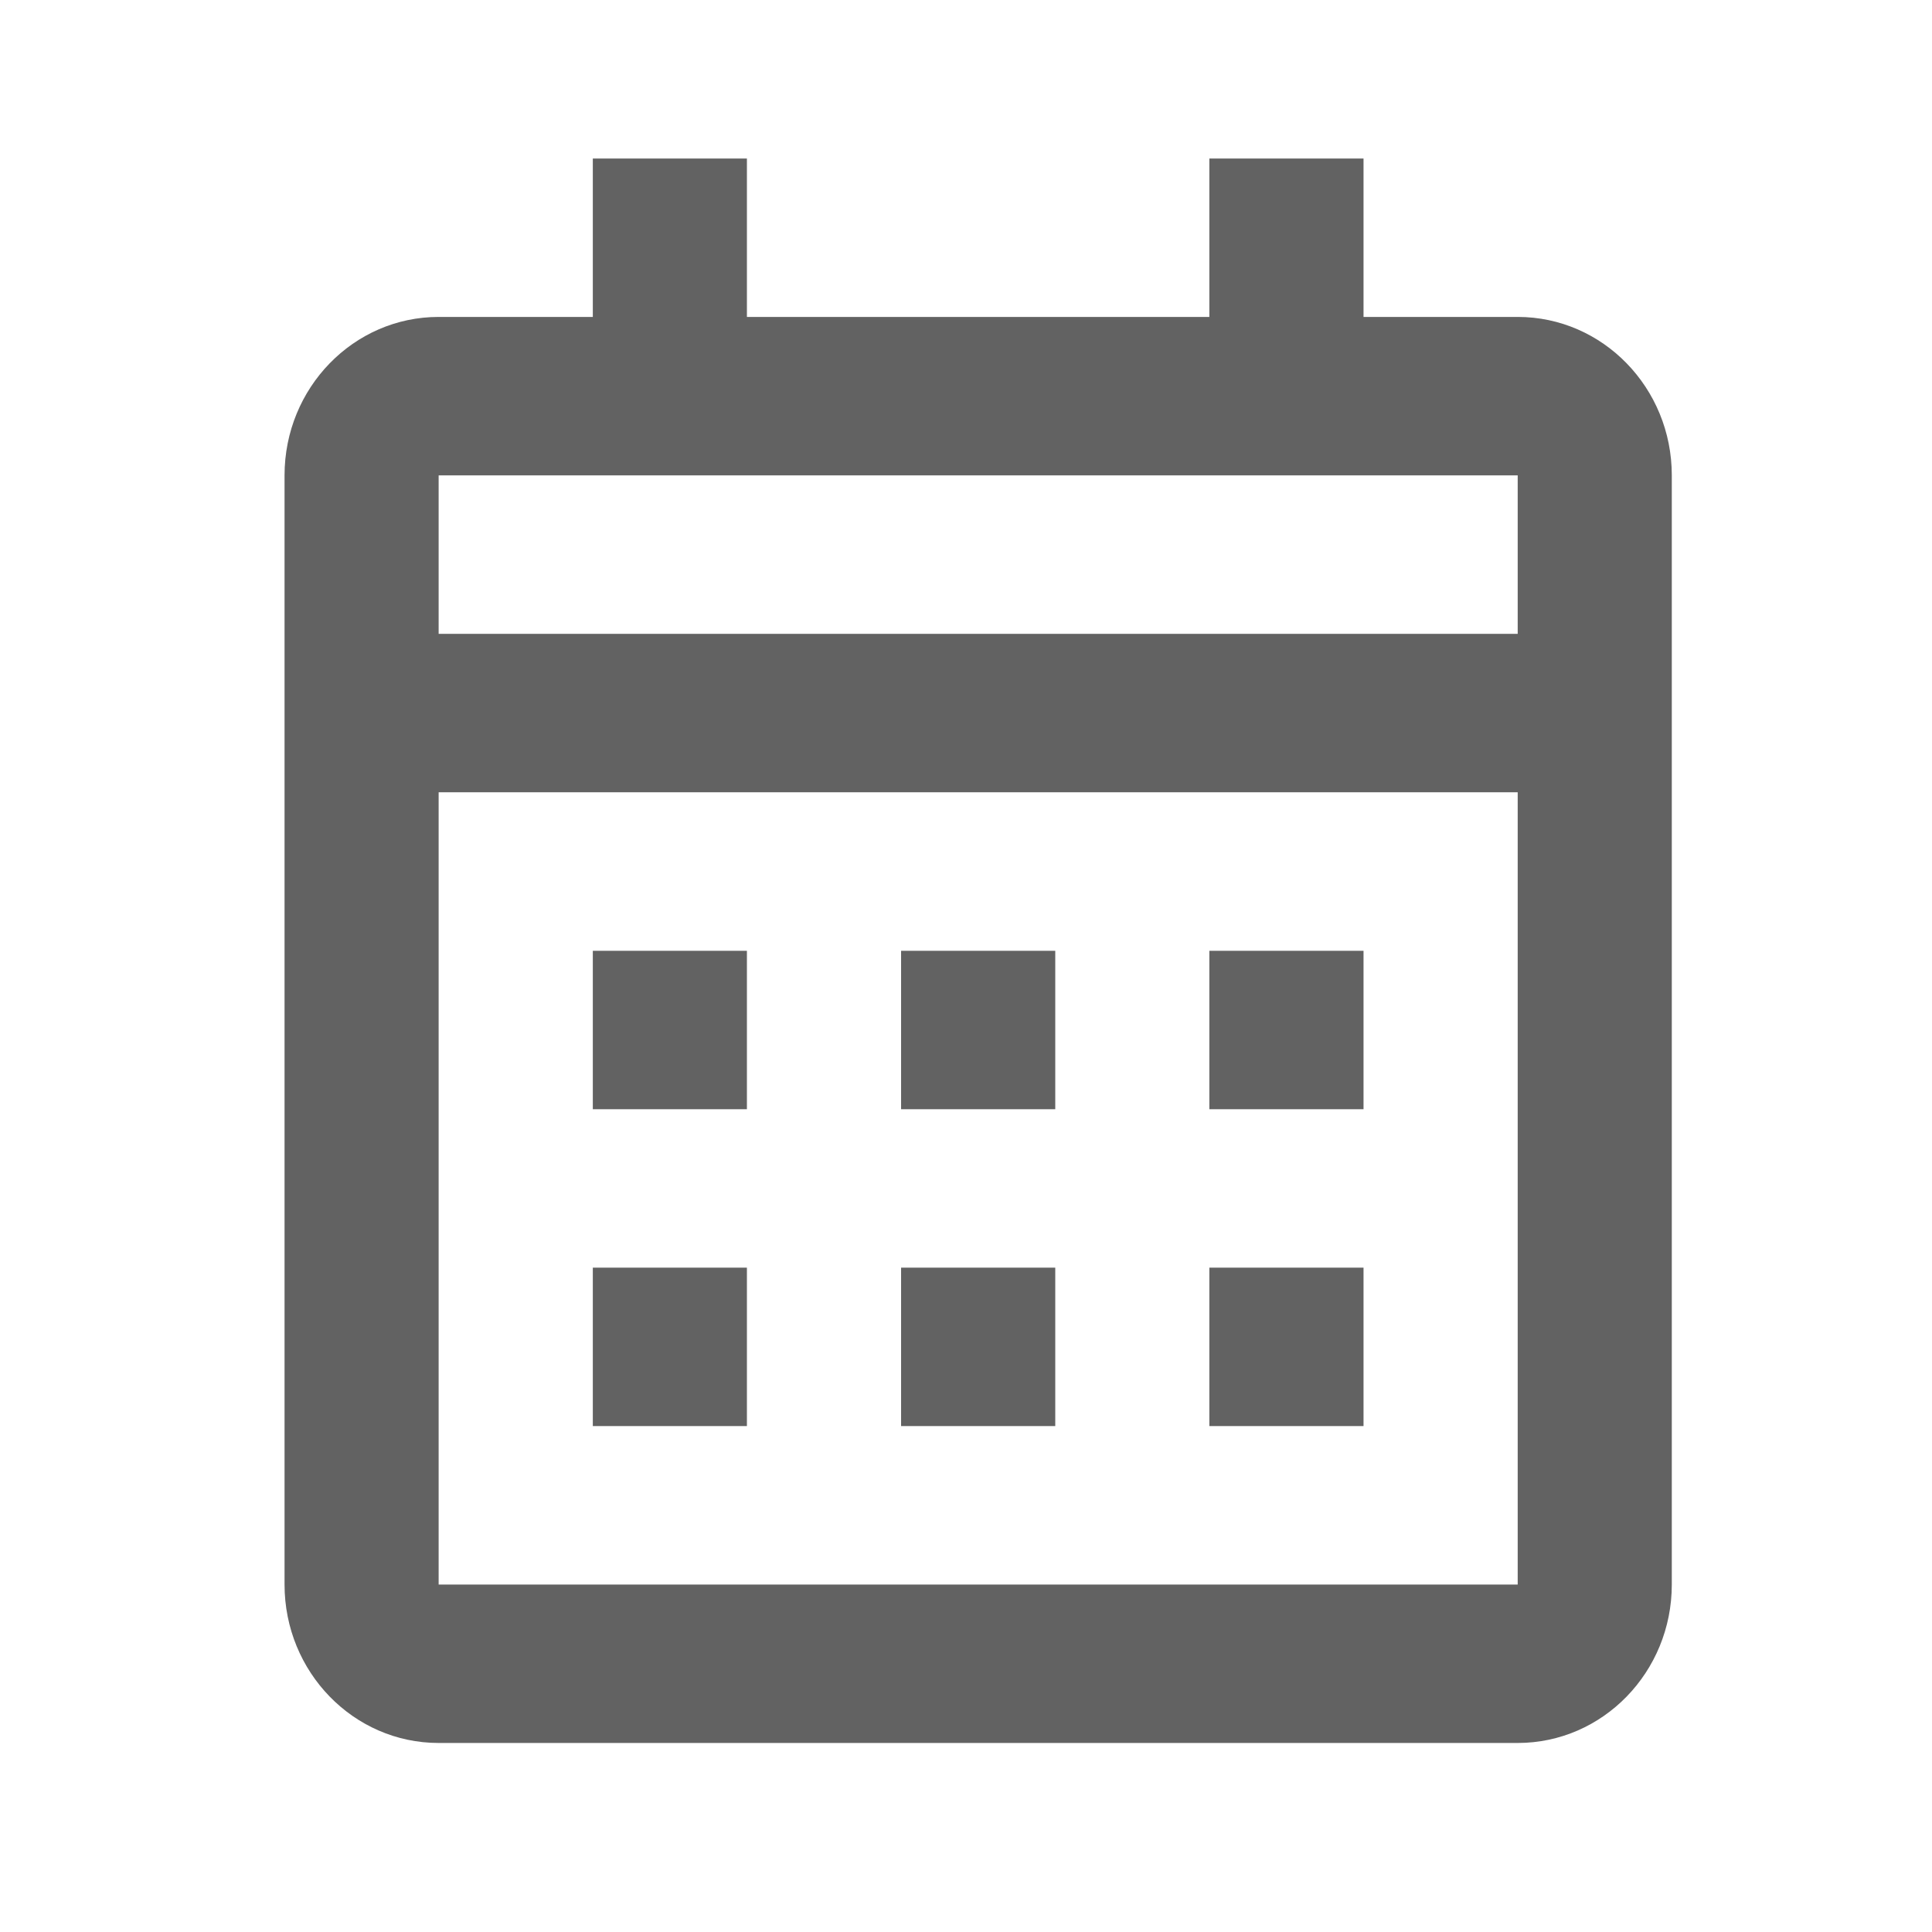 <svg width="25" height="25" viewBox="0 0 25 25" fill="none" xmlns="http://www.w3.org/2000/svg">
<path d="M19.639 22.554H5.676C4.575 22.554 3.682 21.636 3.682 20.504V6.151C3.682 5.019 4.575 4.101 5.676 4.101H7.671V2.051H9.665V4.101H15.649V2.051H17.644V4.101H19.639C20.74 4.101 21.633 5.019 21.633 6.151V20.504C21.633 21.636 20.74 22.554 19.639 22.554ZM5.676 10.252V20.504H19.639V10.252H5.676ZM5.676 6.151V8.202H19.639V6.151H5.676ZM17.644 18.453H15.649V16.403H17.644V18.453ZM13.655 18.453H11.66V16.403H13.655V18.453ZM9.665 18.453H7.671V16.403H9.665V18.453ZM17.644 14.353H15.649V12.303H17.644V14.353ZM13.655 14.353H11.66V12.303H13.655V14.353ZM9.665 14.353H7.671V12.303H9.665V14.353Z" fill="#626262"/>
</svg>
